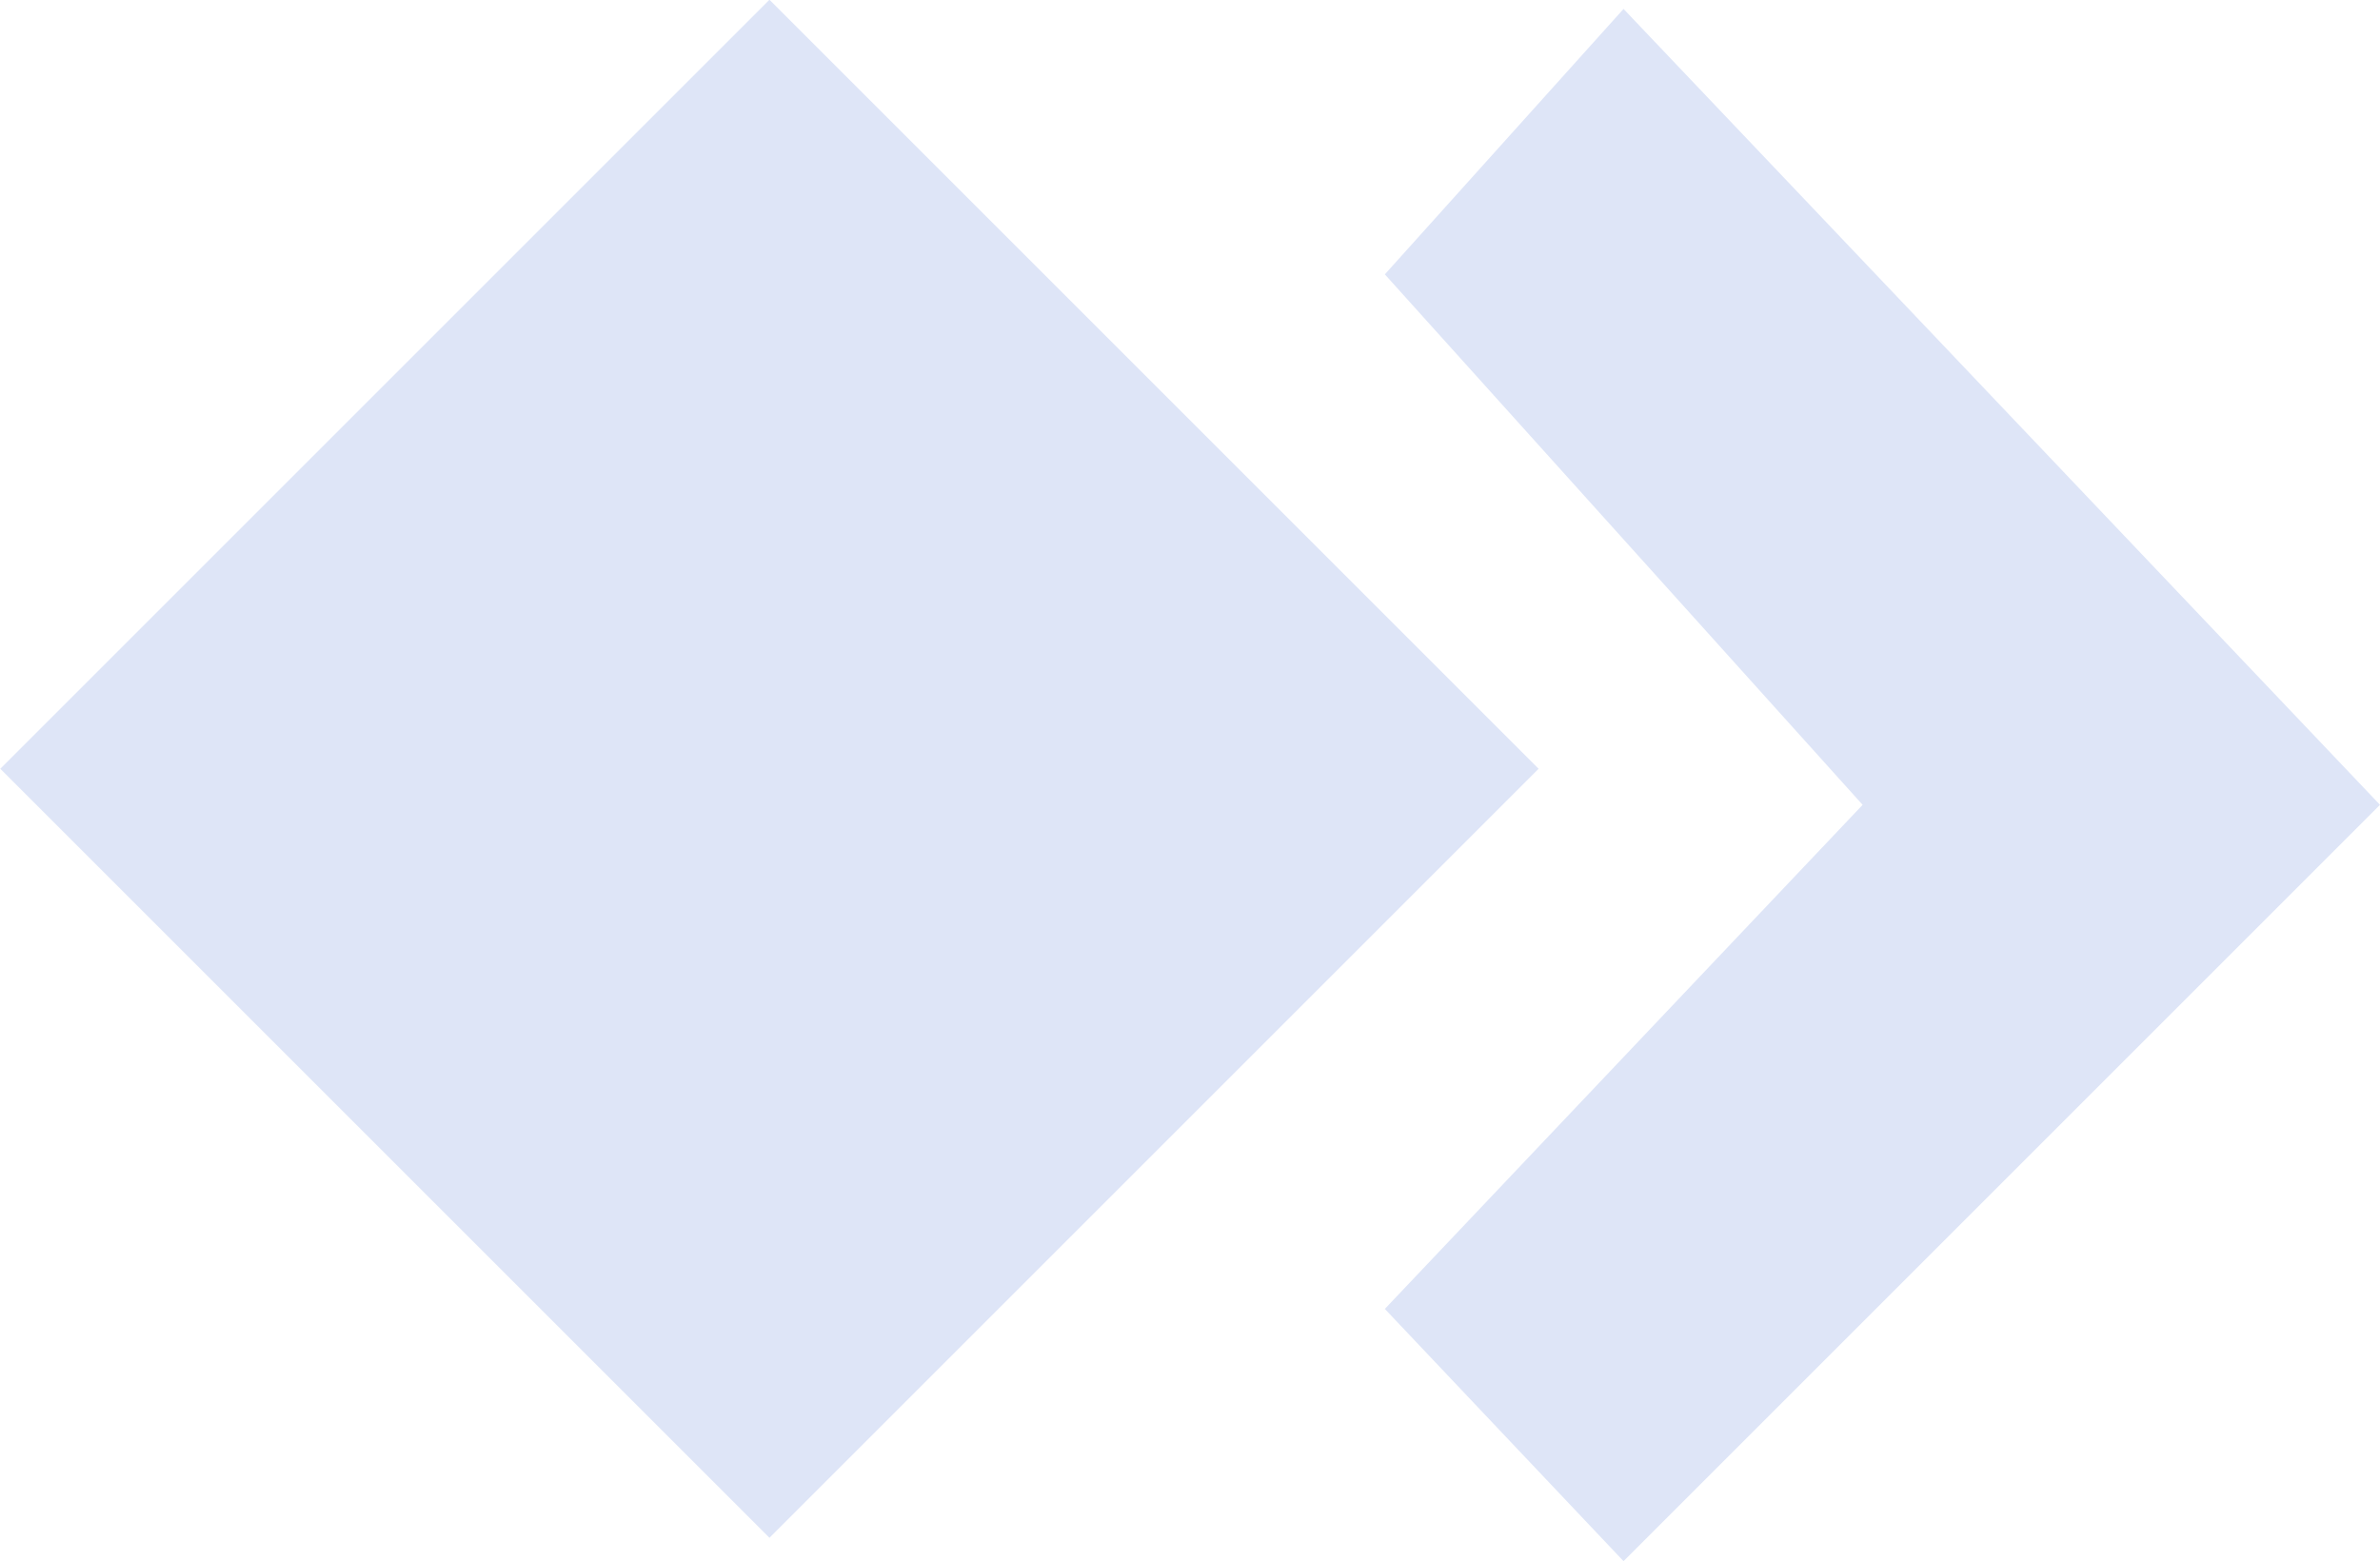 <?xml version="1.0" encoding="utf-8"?>
<!-- Generator: Adobe Illustrator 17.1.0, SVG Export Plug-In . SVG Version: 6.00 Build 0)  -->
<!DOCTYPE svg PUBLIC "-//W3C//DTD SVG 1.1//EN" "http://www.w3.org/Graphics/SVG/1.1/DTD/svg11.dtd">
<svg version="1.1" id="Layer_1" xmlns="http://www.w3.org/2000/svg" xmlns:xlink="http://www.w3.org/1999/xlink" x="0px" y="0px"
	 viewBox="290.8 -2.3 613.2 402.3" enable-background="new 290.8 -2.3 613.2 402.3" xml:space="preserve">
<path fill="#DEE5F7" d="M709.1,0L904,205.1L709.1,400l-61.5-65l123.1-129.9L647.6,68.4L709.1,0z"/>
<rect x="348.9" y="55.7" transform="matrix(0.707 0.707 -0.707 0.707 281.755 -288.418)" fill="#DEE5F7" width="280.3" height="280.3"/>
</svg>
